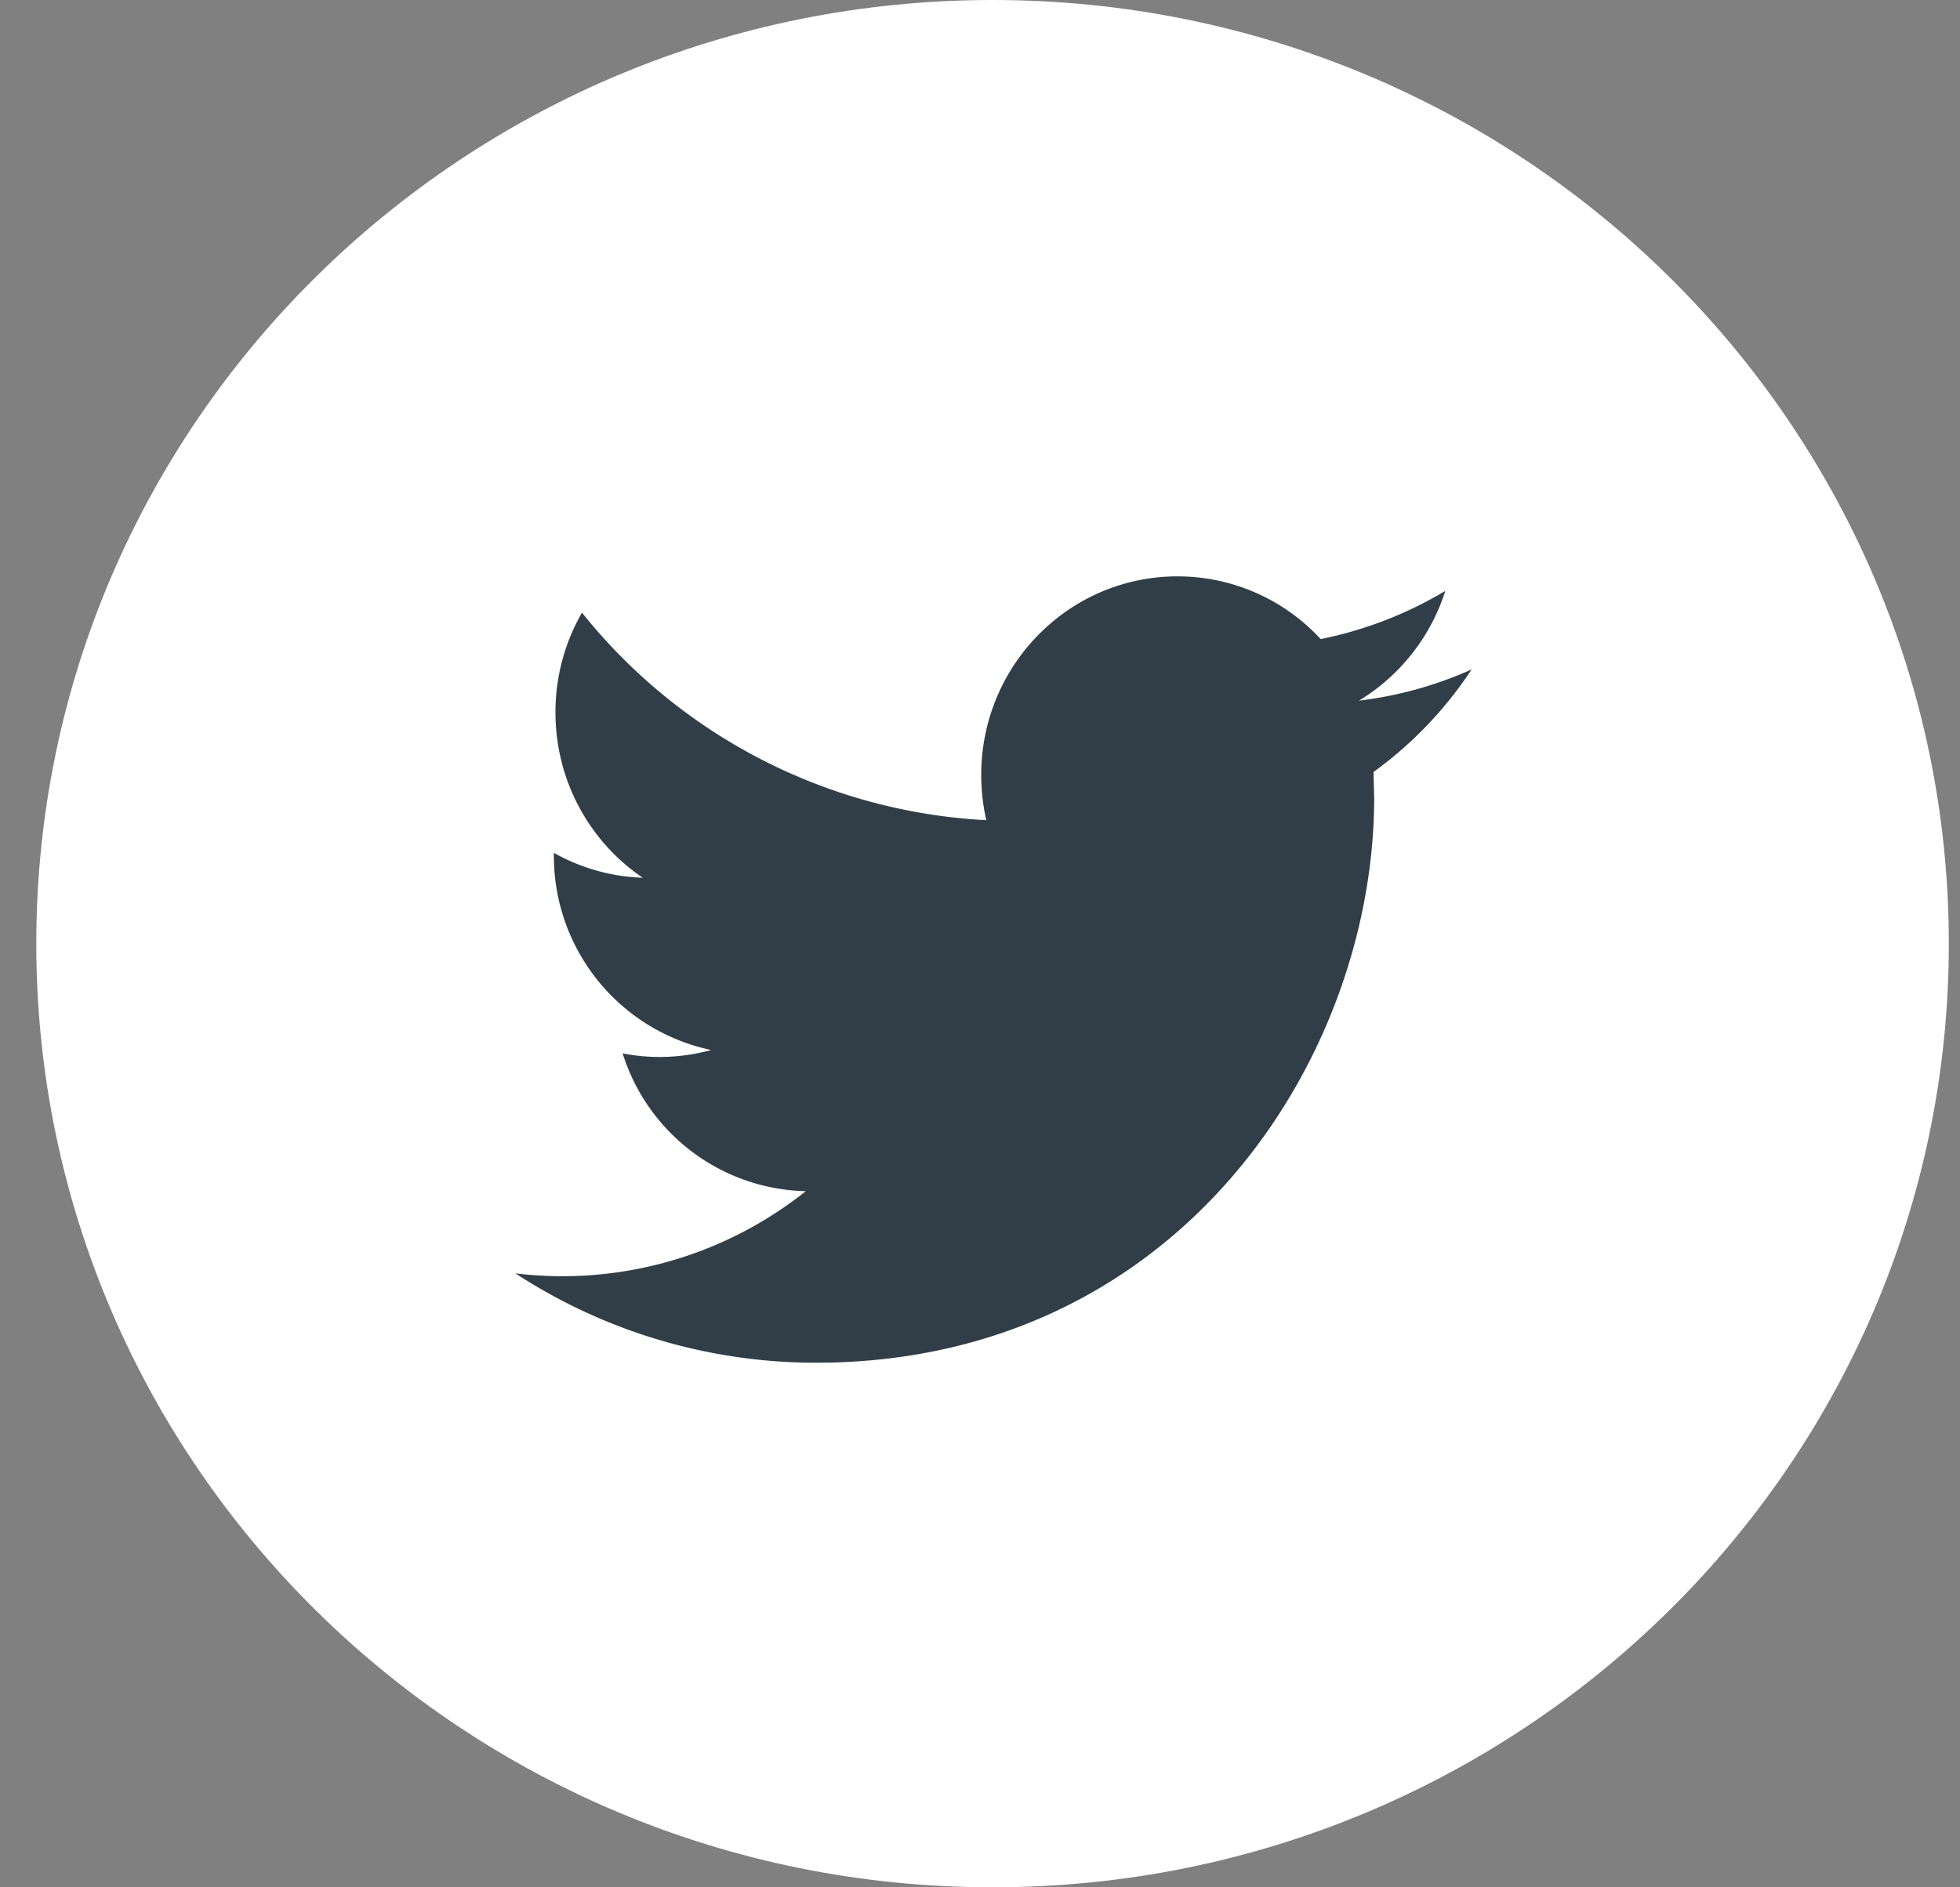 <svg width="27" height="26" xmlns="http://www.w3.org/2000/svg" xmlns:xlink="http://www.w3.org/1999/xlink"><rect width="100%" height="100%" fill="#808080" stroke="none"/><use xlink:href="#path0_fill" transform="translate(.5)" fill="#FFF"/><use xlink:href="#path1_fill" transform="translate(7.1 7.94)" fill="#313E48"/><defs><path id="path0_fill" d="M26.346 13c0 7.18-5.898 13-13.173 13S0 20.18 0 13 5.898 0 13.173 0s13.173 5.82 13.173 13z"/><path id="path1_fill" d="M13.173 1.282a5.344 5.344 0 0 1-1.552.43A2.742 2.742 0 0 0 12.81.2a5.407 5.407 0 0 1-1.717.664A2.68 2.68 0 0 0 9.12 0C7.627 0 6.417 1.225 6.417 2.735c0 .214.024.424.07.624A7.641 7.641 0 0 1 .917.5a2.741 2.741 0 0 0-.365 1.375c0 .95.478 1.787 1.202 2.277A2.677 2.677 0 0 1 .53 3.809v.034a2.73 2.73 0 0 0 2.167 2.682 2.706 2.706 0 0 1-.712.096c-.174 0-.343-.017-.508-.05A2.708 2.708 0 0 0 4 8.47a5.38 5.38 0 0 1-4 1.132 7.57 7.57 0 0 0 4.142 1.231c4.971 0 7.688-4.168 7.688-7.784l-.009-.354c.531-.383.99-.865 1.352-1.413z"/></defs></svg>